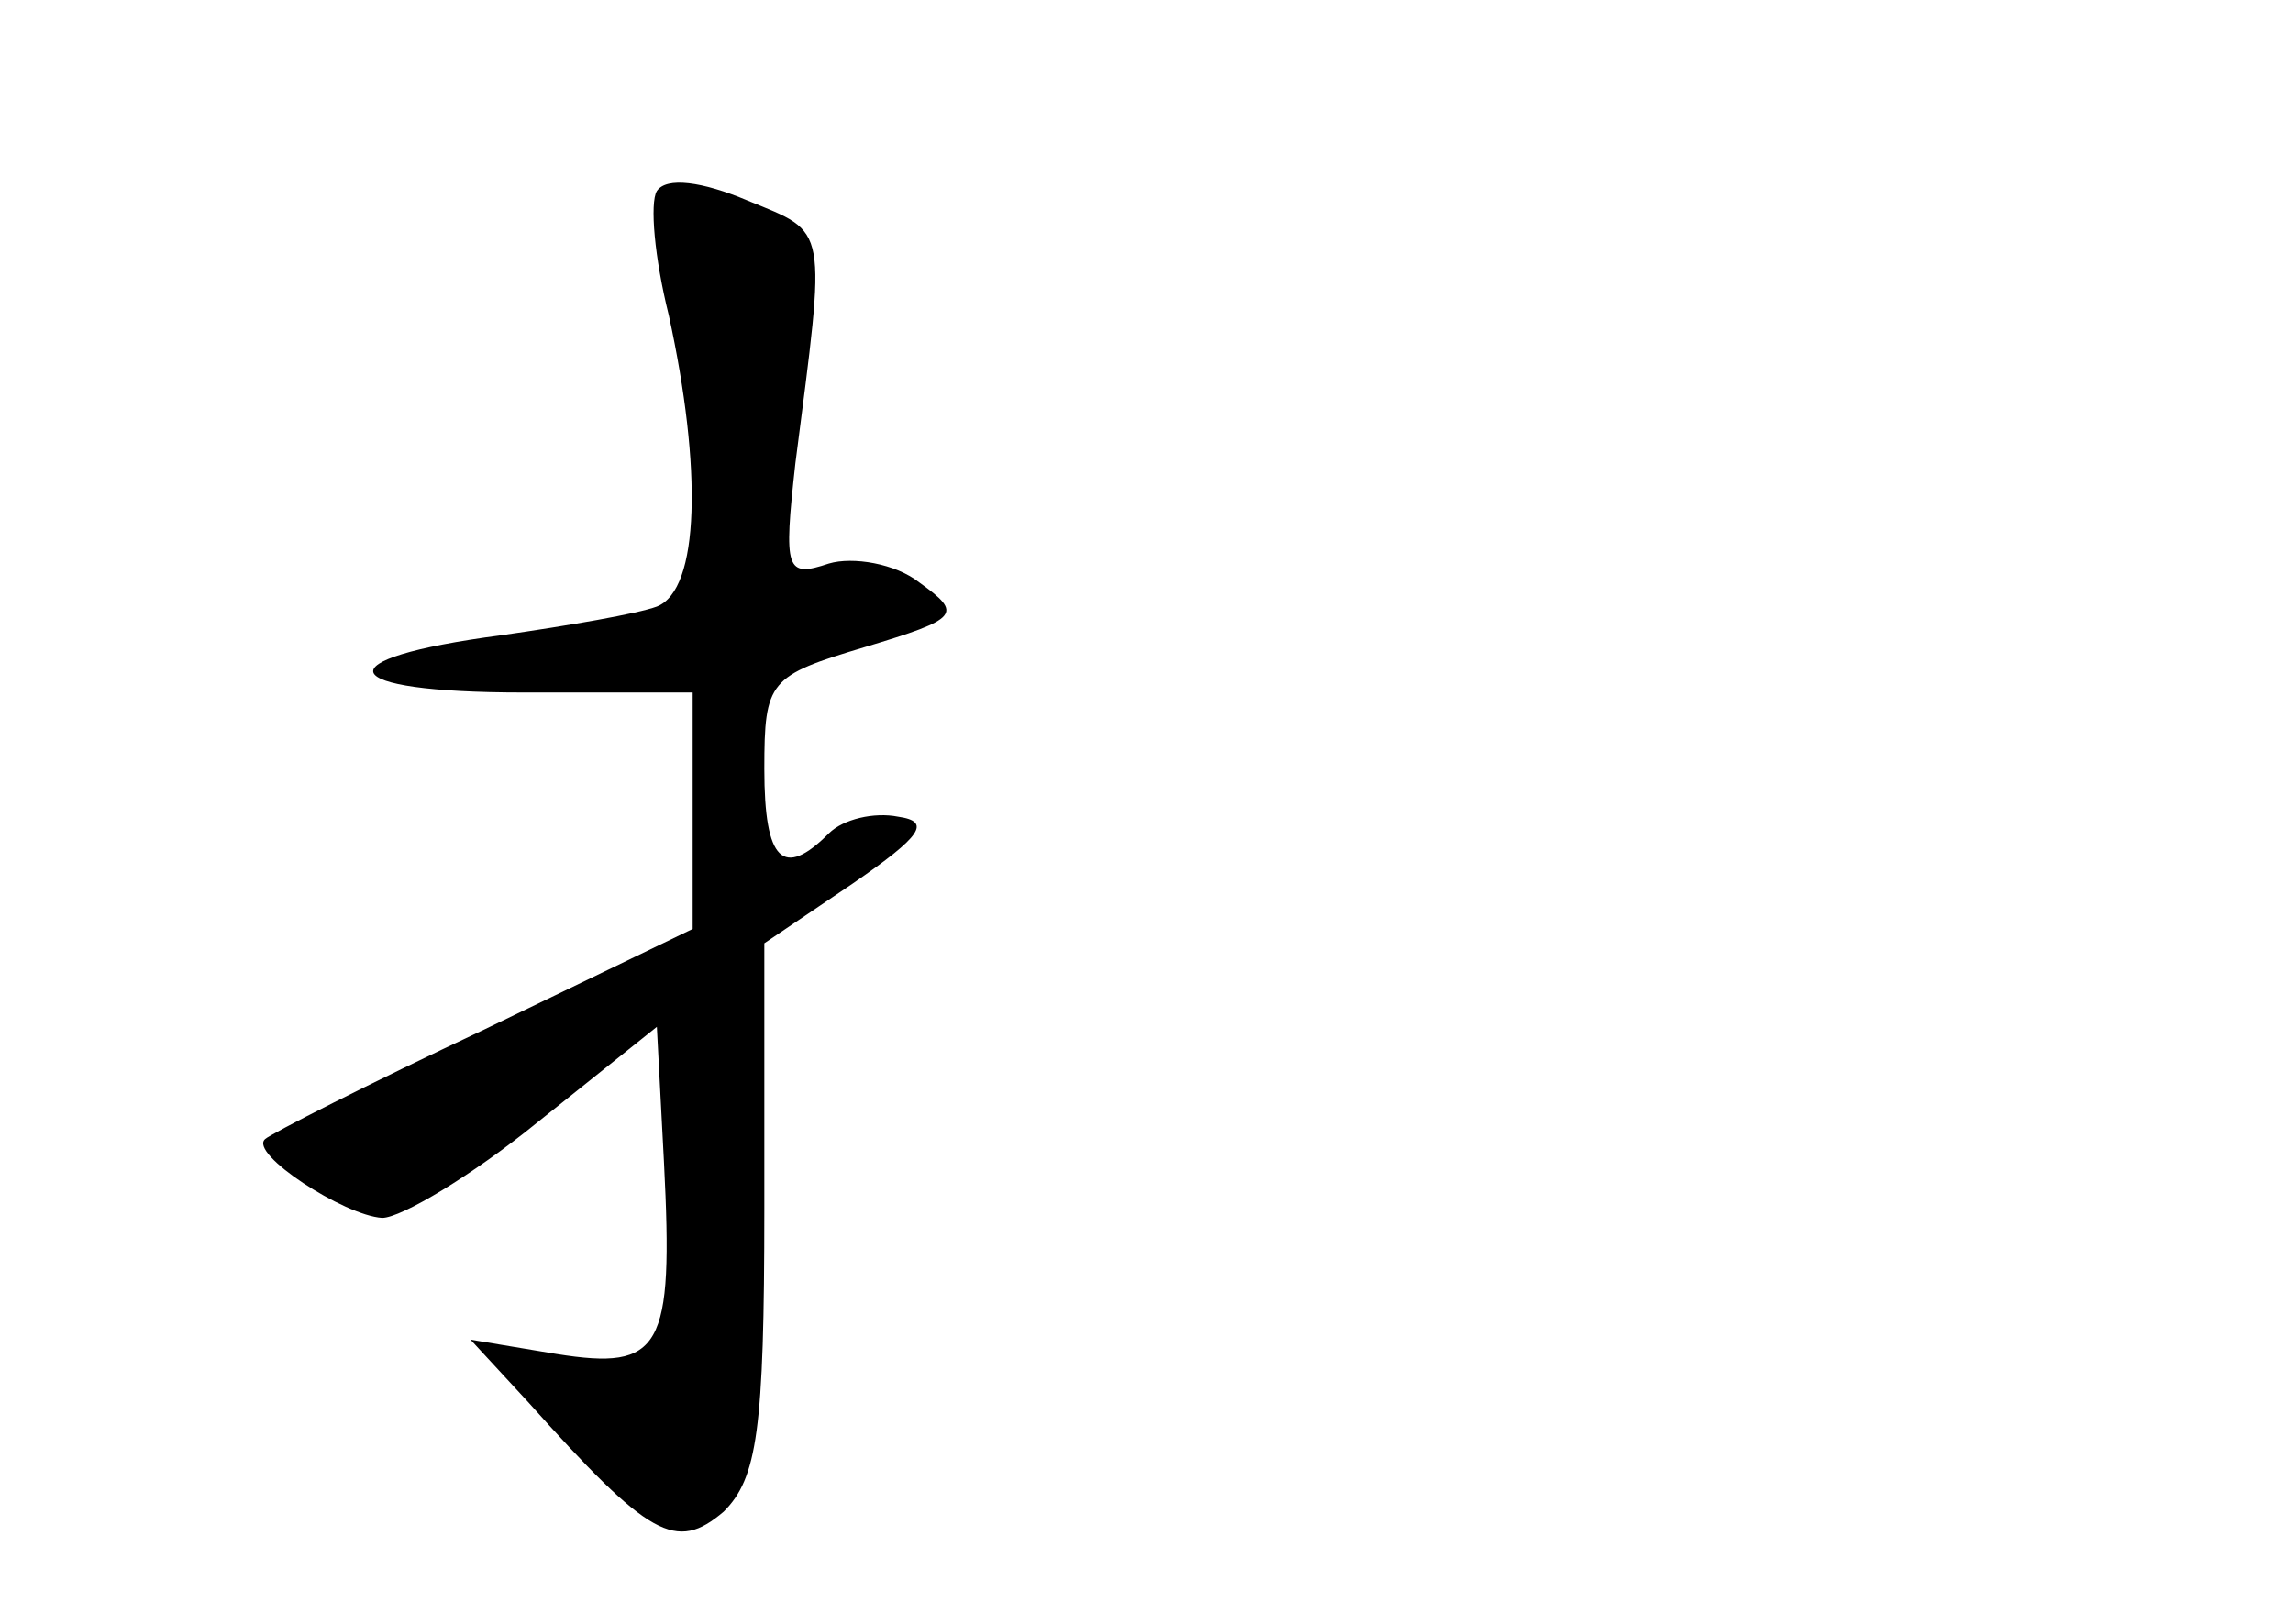 <?xml version="1.0" standalone="no"?>
<!DOCTYPE svg PUBLIC "-//W3C//DTD SVG 20010904//EN"
 "http://www.w3.org/TR/2001/REC-SVG-20010904/DTD/svg10.dtd">
<svg version="1.0" xmlns="http://www.w3.org/2000/svg"
 width="96pt" height="68pt" viewBox="0 0 96 68"
 preserveAspectRatio="xMidYMid meet">
<g transform="translate(0,68) scale(0.1,-0.1)"
fill="#000000" stroke="none">
<path d="M275 600 c-3 -5 -1 -28 5 -52 14 -64 13 -115 -5 -122 -8 -3 -37 -8
-65 -12 -76 -10 -70 -24 9 -24 l71 0 0 -50 0 -49 -87 -42 c-49 -23 -90 -44
-92 -46 -7 -6 33 -32 49 -33 8 0 38 18 65 40 l50 40 3 -57 c4 -78 -1 -87 -45
-80 l-36 6 24 -26 c51 -57 62 -63 82 -46 14 14 17 34 17 127 l0 111 37 25 c29
20 33 26 19 28 -10 2 -23 -1 -29 -7 -19 -19 -27 -12 -27 27 0 37 2 39 42 51
40 12 41 14 23 27 -10 8 -28 11 -38 8 -18 -6 -19 -3 -14 42 13 101 14 96 -20
110 -19 8 -34 10 -38 4z"/>
</g>
</svg>
